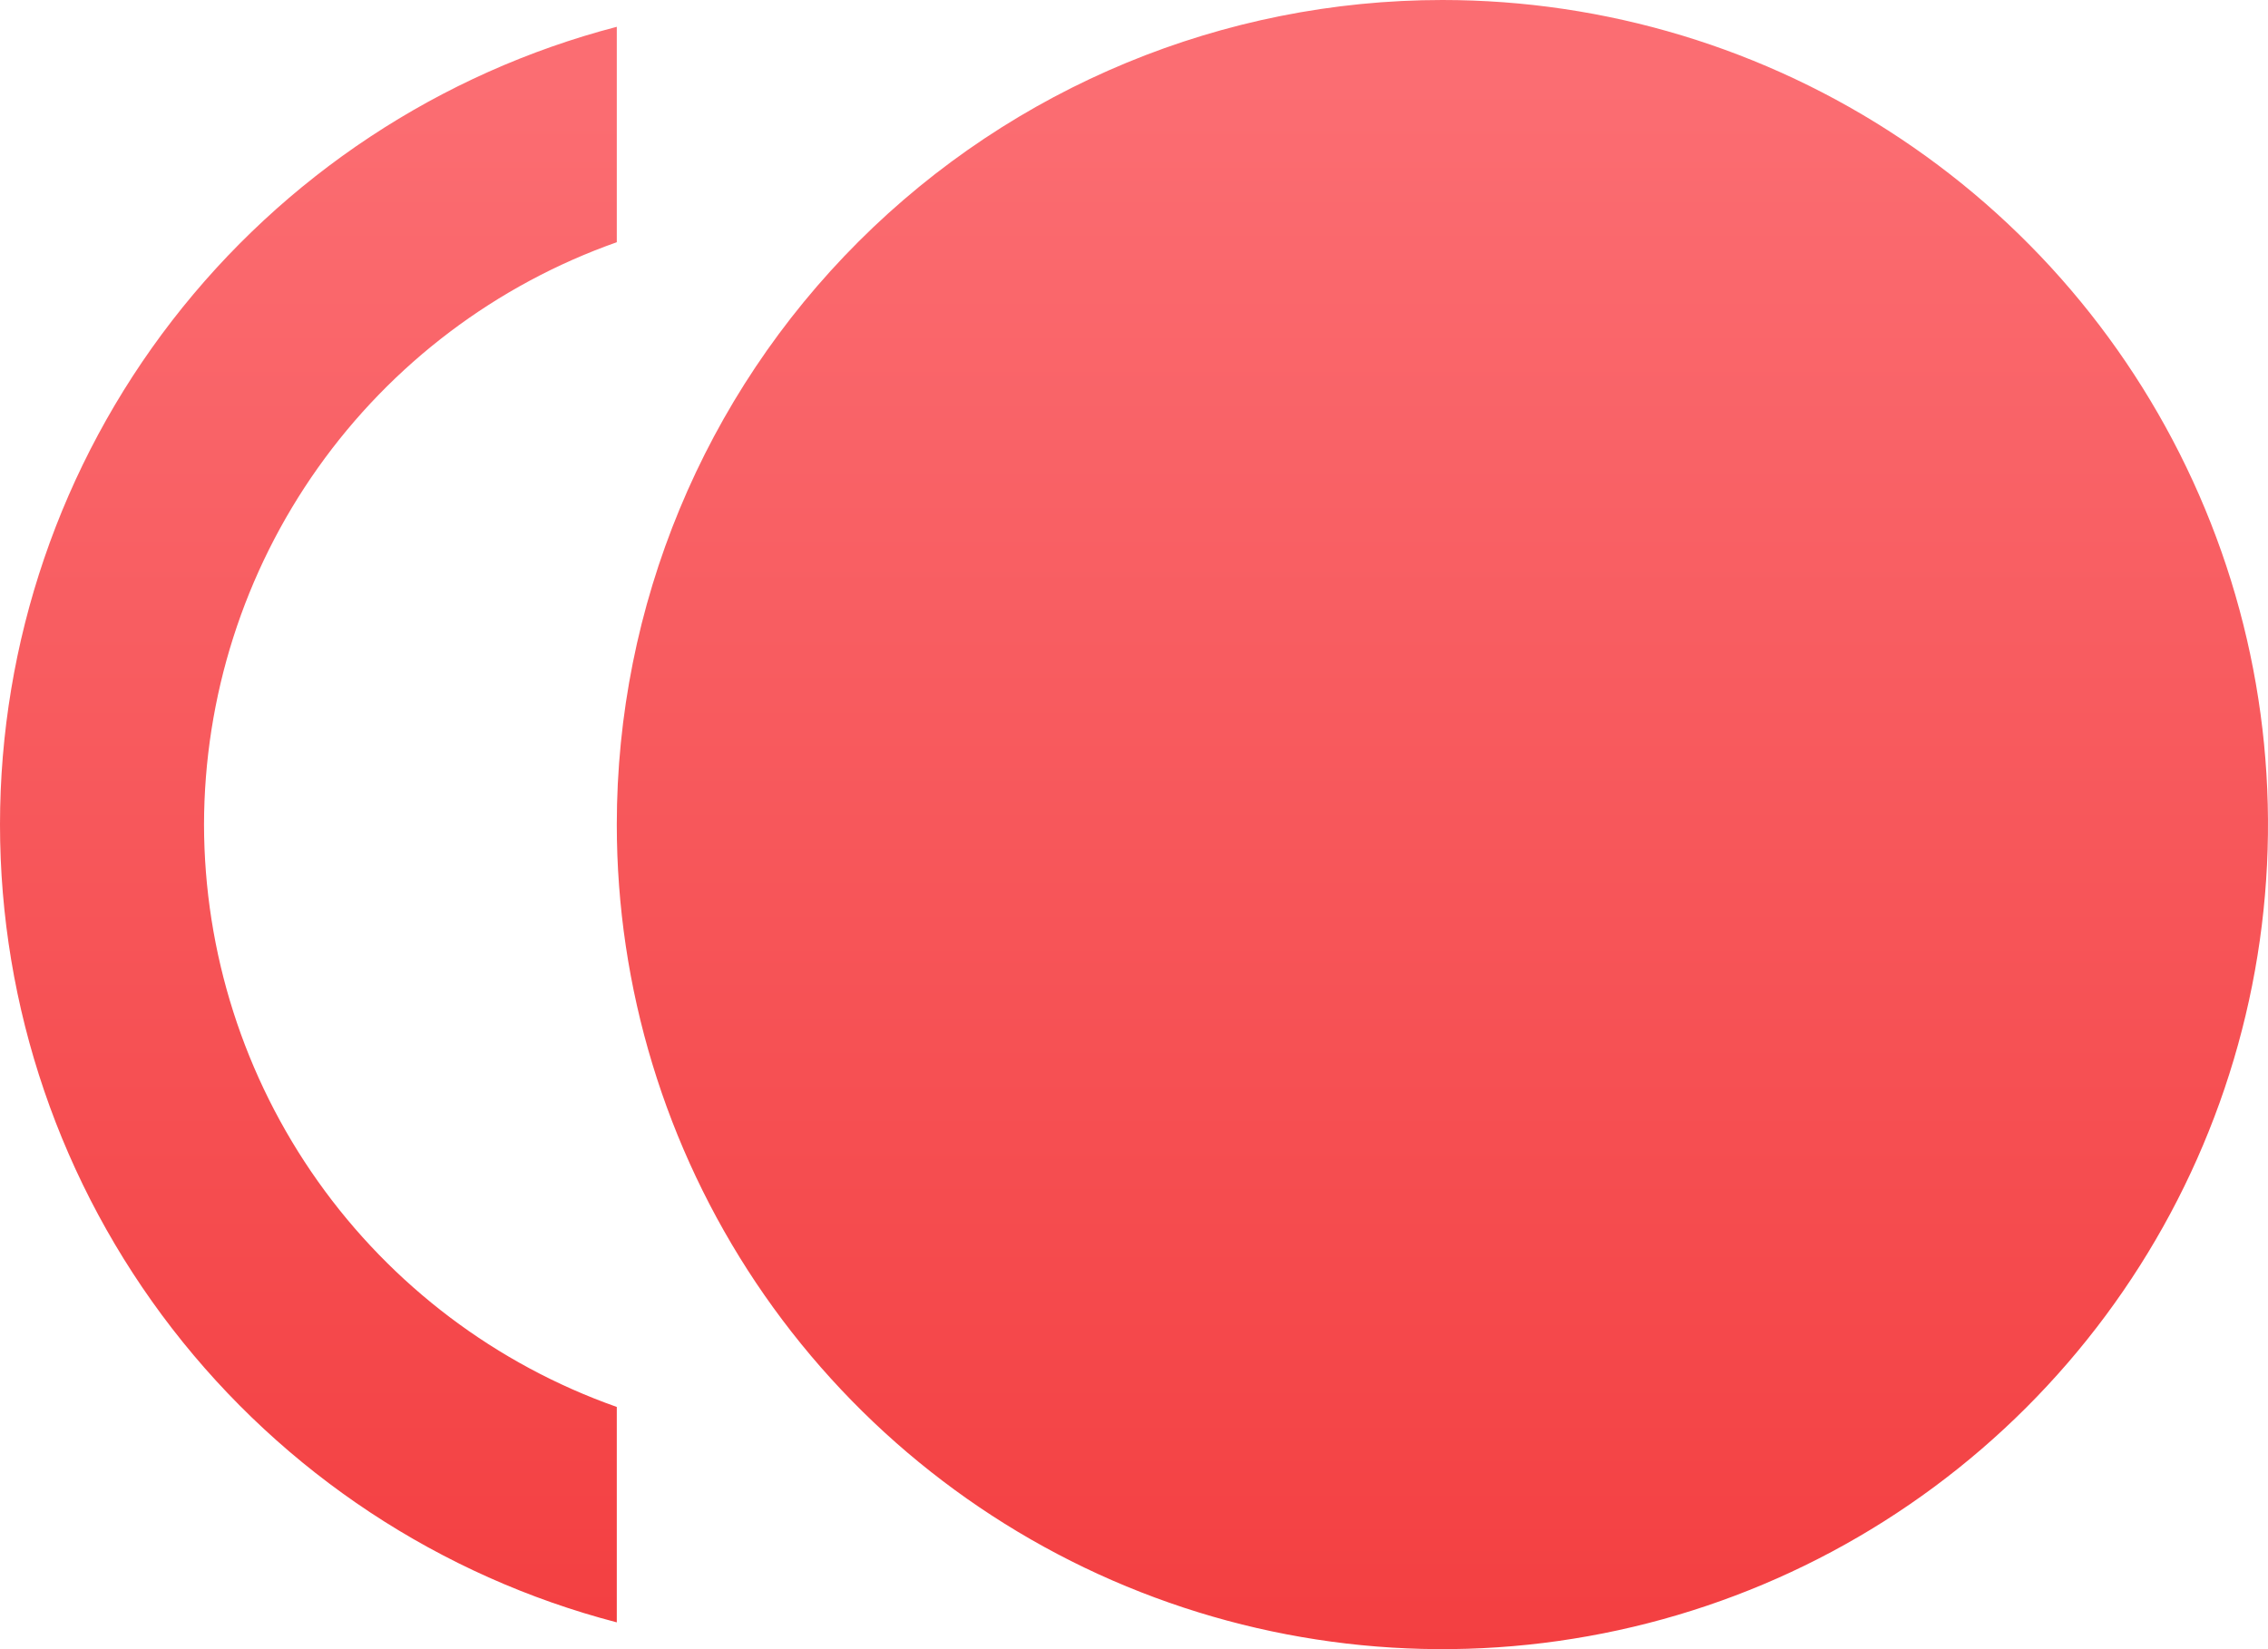 <svg width="22" height="16" viewBox="0 0 22 16" fill="none" xmlns="http://www.w3.org/2000/svg">
<path d="M13.992 0C15.575 0 17.124 0.469 18.441 1.348C19.758 2.227 20.784 3.477 21.39 4.939C21.997 6.4 22.155 8.009 21.846 9.561C21.537 11.113 20.774 12.538 19.654 13.657C18.534 14.776 17.108 15.538 15.554 15.846C14.001 16.155 12.39 15.996 10.927 15.391C9.464 14.786 8.213 13.76 7.333 12.445C6.453 11.129 5.983 9.582 5.983 8C5.983 5.878 6.827 3.843 8.329 2.343C9.831 0.843 11.868 0 13.992 0ZM1.979 8C1.981 9.24 2.366 10.448 3.083 11.46C3.8 12.472 4.813 13.237 5.983 13.65V15.74C4.269 15.293 2.753 14.29 1.67 12.89C0.587 11.489 0 9.77 0 8C0 6.231 0.587 4.511 1.67 3.11C2.753 1.71 4.269 0.707 5.983 0.26V2.35C4.813 2.763 3.8 3.528 3.083 4.54C2.366 5.552 1.981 6.76 1.979 8Z" fill="url(#paint0_linear_1_3508)"/>
<defs>
<linearGradient id="paint0_linear_1_3508" x1="10.267" y1="16" x2="10.267" y2="0.8" gradientUnits="userSpaceOnUse">
<stop stop-color="#F33F41"/>
<stop offset="1" stop-color="#FB6D72"/>
</linearGradient>
</defs>
</svg>
